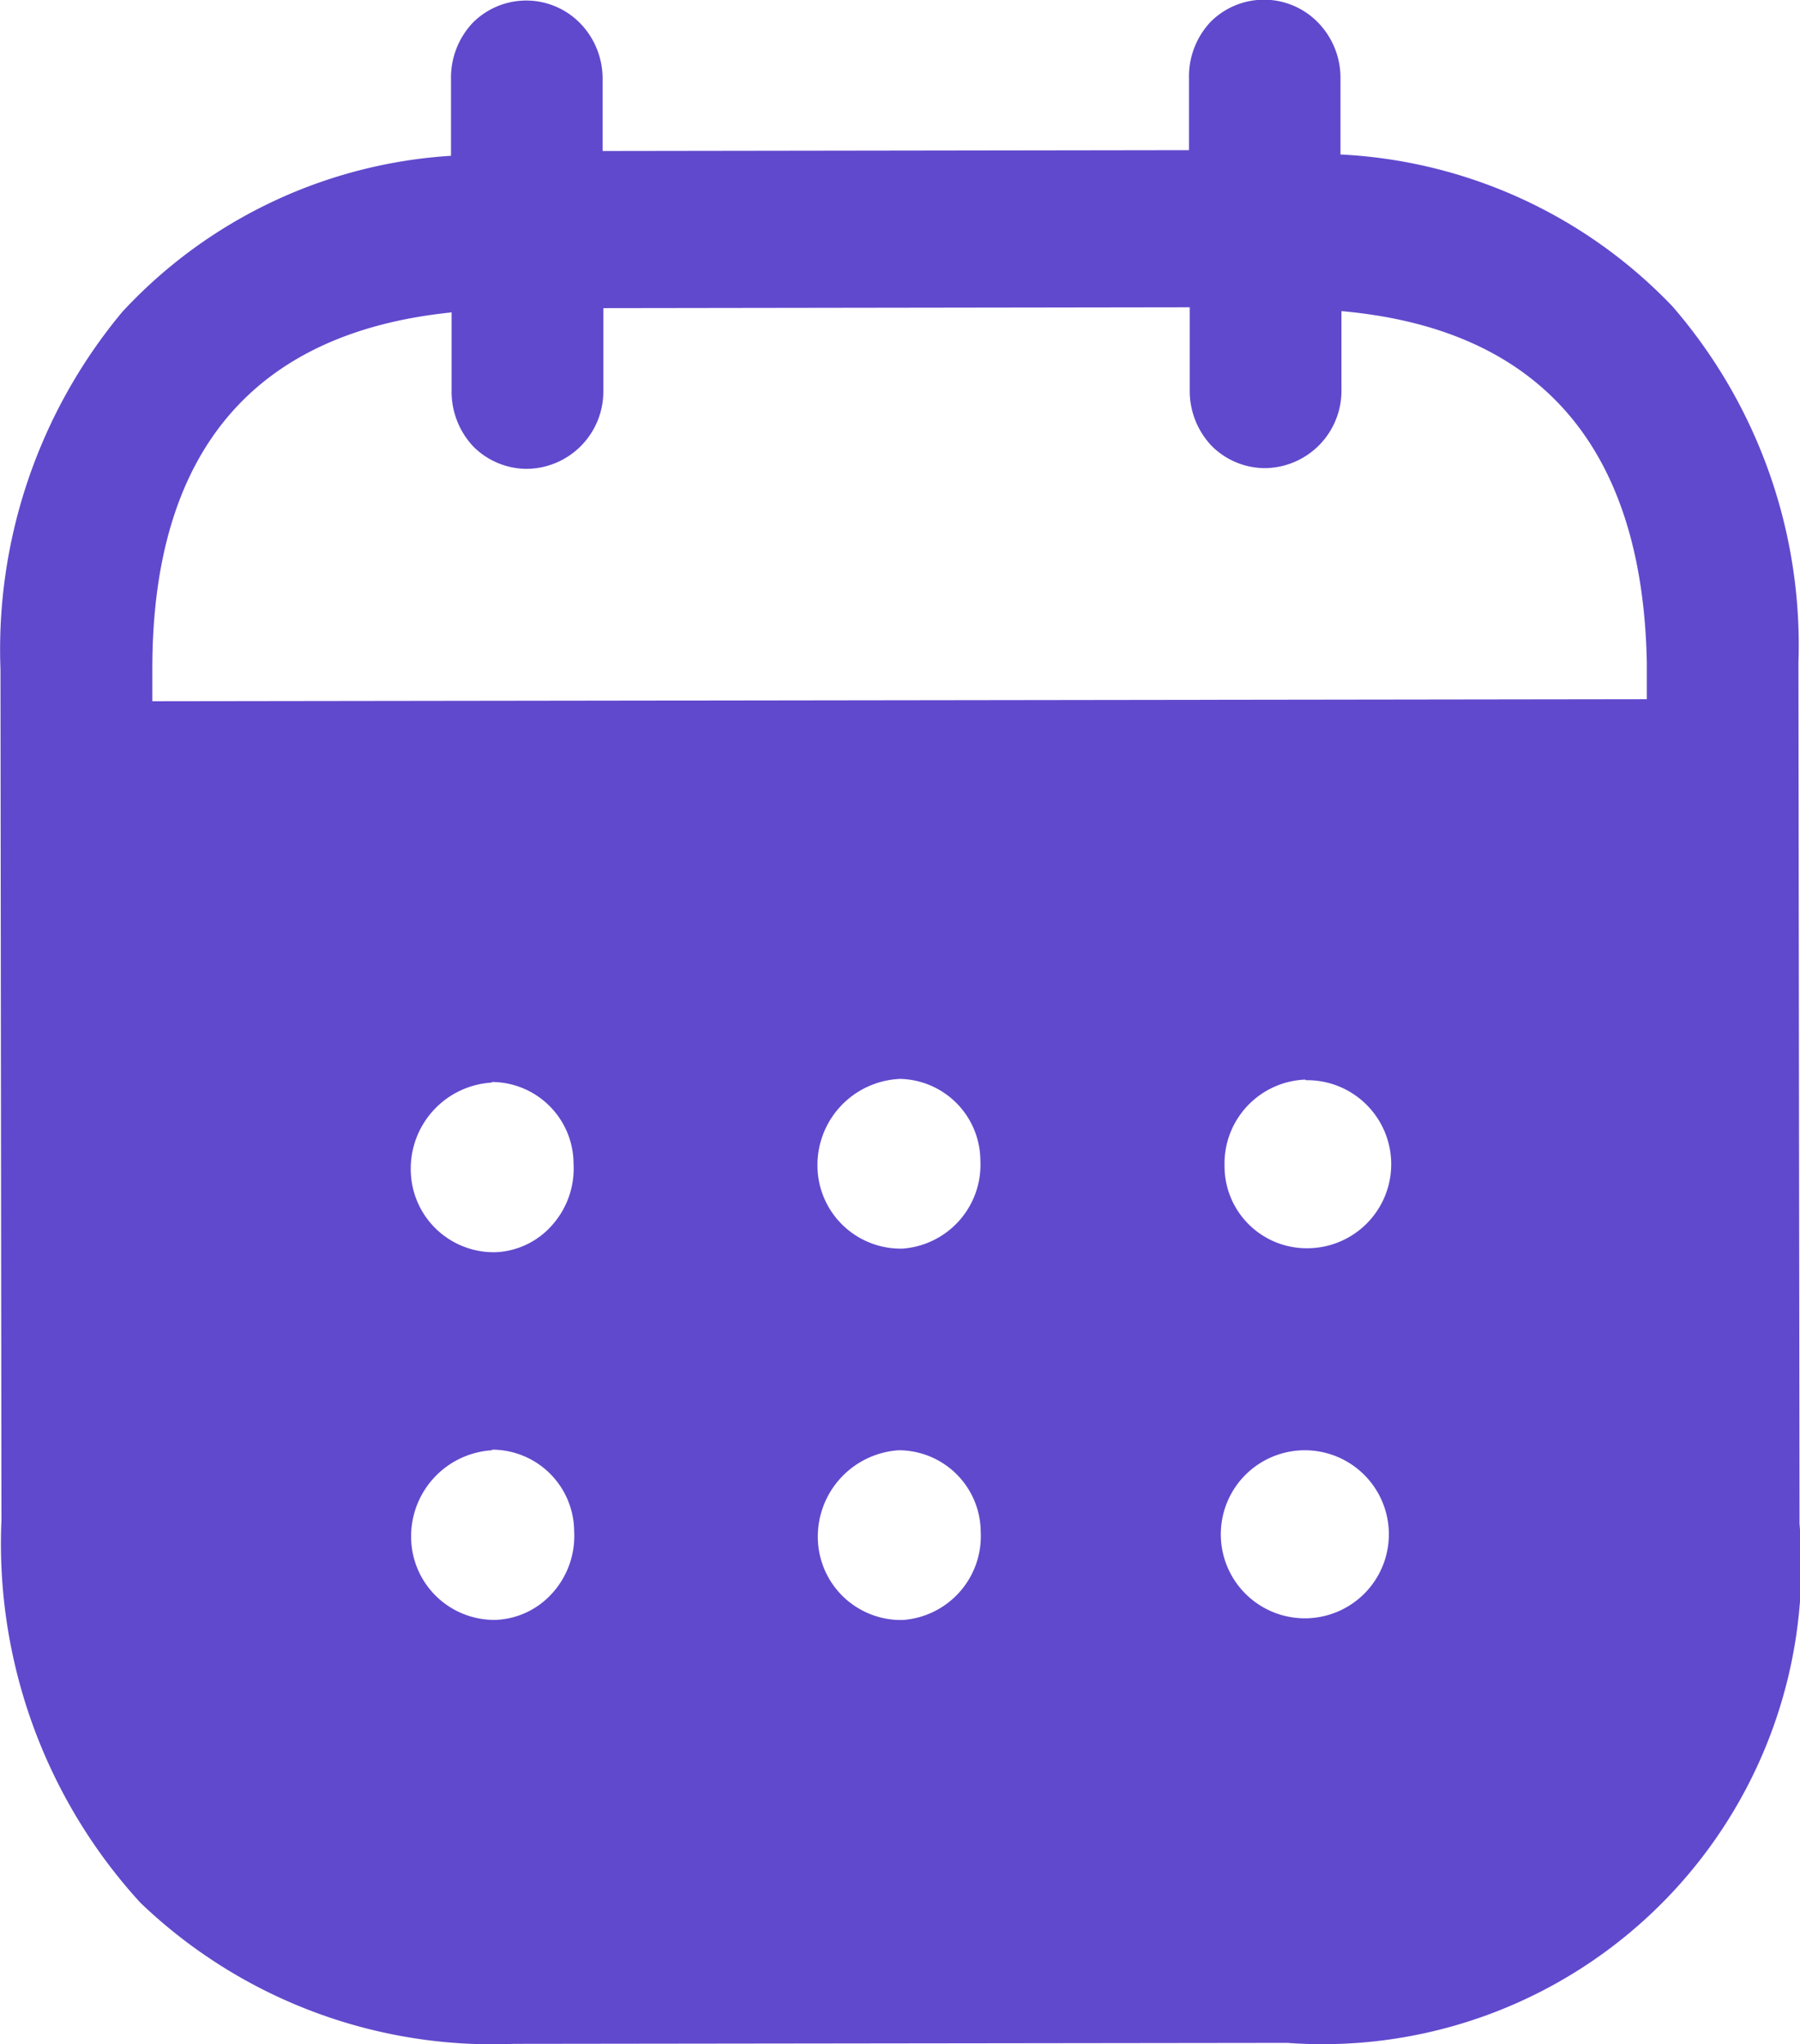 <svg xmlns="http://www.w3.org/2000/svg" width="14.995" height="17.031" viewBox="0 0 14.995 17.031">
  <path id="icon_calendar" data-name="icon calendar" d="M426.29,904.008h-.009a4.238,4.238,0,0,1-3.116-1.176,4.432,4.432,0,0,1-1.157-3.183L422,892.559a4.394,4.394,0,0,1,1.015-2.98,4.076,4.076,0,0,1,2.738-1.3v-.639a.666.666,0,0,1,.183-.471.628.628,0,0,1,.9.013.661.661,0,0,1,.18.457v.6l4.885-.007v-.6a.663.663,0,0,1,.181-.47.628.628,0,0,1,.9.013.66.66,0,0,1,.181.455v.638a4.1,4.1,0,0,1,2.766,1.266,4.308,4.308,0,0,1,1.049,2.967l.009,7.174A3.988,3.988,0,0,1,432.72,904Zm6.572-4.945a.7.7,0,1,0,.008,0Zm-6.768,0h0a.718.718,0,0,0-.673.732.693.693,0,0,0,.675.681h.033a.668.668,0,0,0,.471-.226.708.708,0,0,0,.179-.511.684.684,0,0,0-.682-.681Zm3.388,0h0a.721.721,0,0,0-.673.733.693.693,0,0,0,.678.681h.03a.7.7,0,0,0,.649-.733.684.684,0,0,0-.682-.681ZM426.091,896h0a.718.718,0,0,0-.673.732.691.691,0,0,0,.676.681h.033a.664.664,0,0,0,.469-.226.709.709,0,0,0,.178-.511.683.683,0,0,0-.681-.681Zm3.389-.03h0a.718.718,0,0,0-.674.732.693.693,0,0,0,.679.681h.03a.7.7,0,0,0,.648-.733.684.684,0,0,0-.681-.681Zm3.39.005h0a.7.7,0,0,0-.673.714v.01a.684.684,0,0,0,.684.681h.016a.7.7,0,0,0-.023-1.4Zm-7.116-6.391c-1.653.17-2.491,1.171-2.489,2.974v.265l12.45-.017v-.3c-.033-1.8-.89-2.786-2.544-2.933v.655a.644.644,0,0,1-.634.653.629.629,0,0,1-.449-.187.666.666,0,0,1-.181-.464v-.689l-4.885.007v.688a.644.644,0,0,1-.637.651.631.631,0,0,1-.446-.186.667.667,0,0,1-.181-.465v-.656Z" transform="translate(-421.996 -886.981)" fill="#6149cd"/>
</svg>
